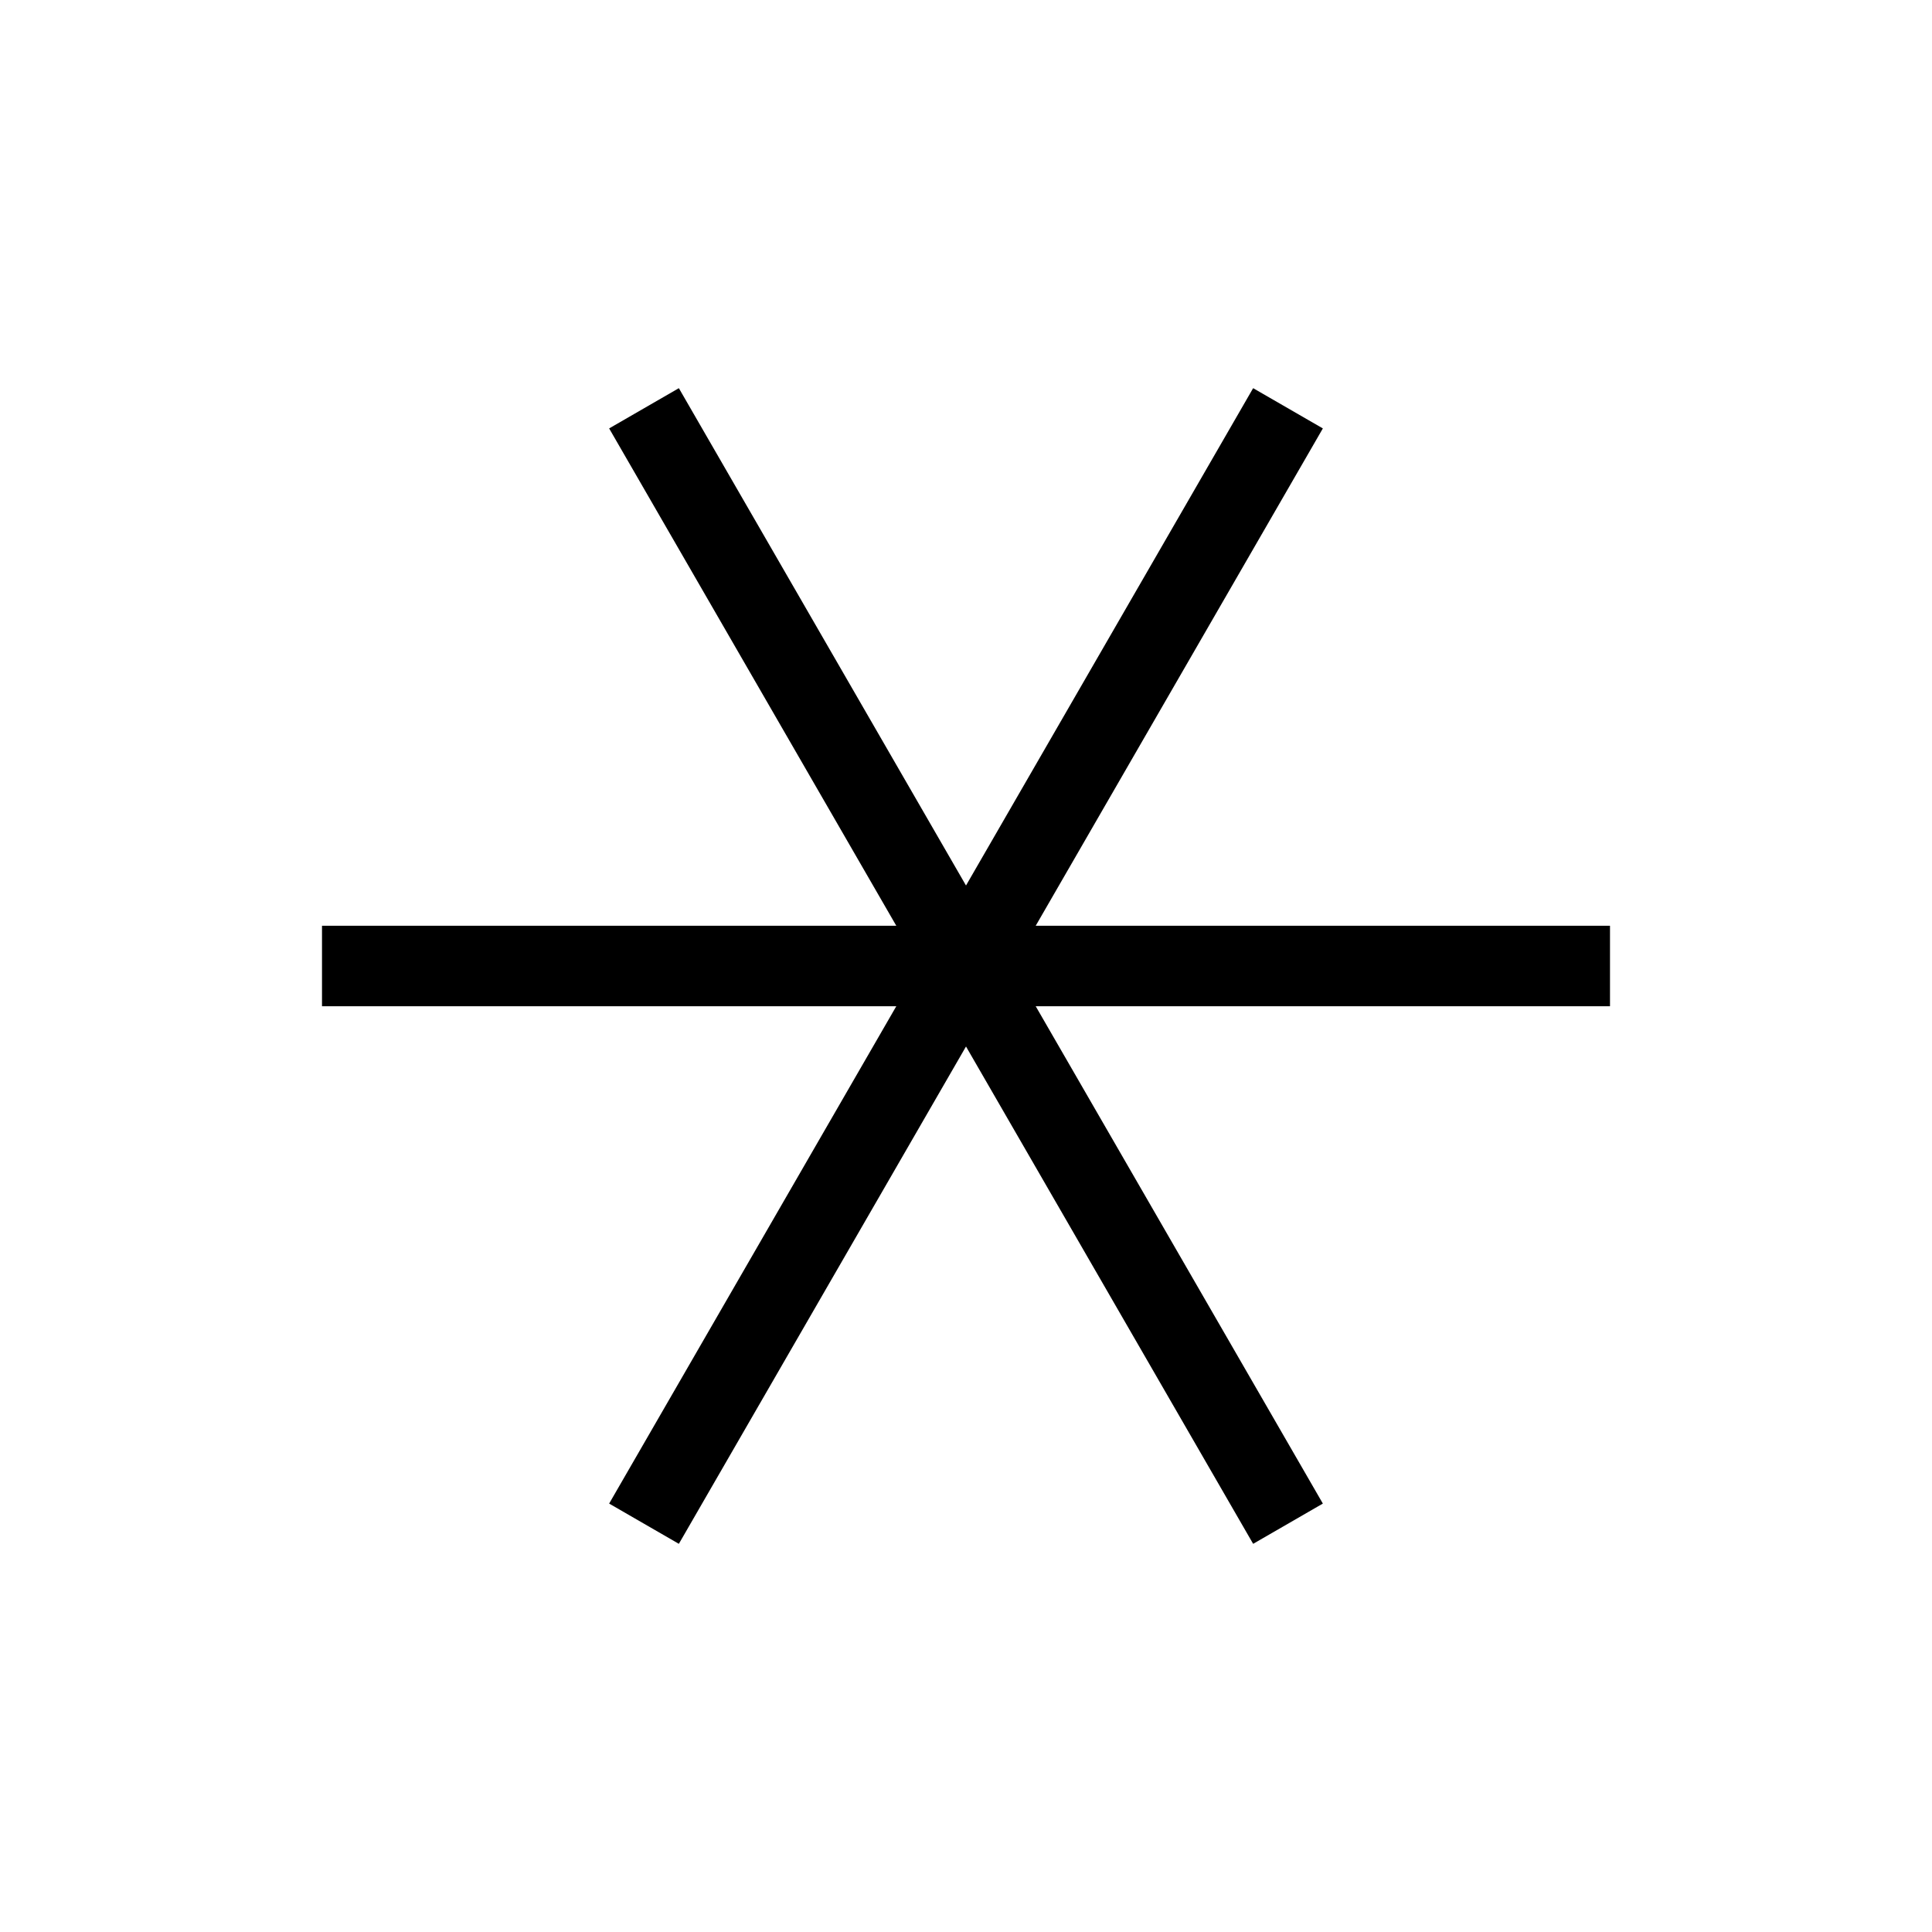 <svg width="24" height="24" viewBox="0 0 24 24" fill="none" xmlns="http://www.w3.org/2000/svg">
<path d="M4 12.5V11.5H20V12.5H4Z" fill="currentColor"/>
<path d="M8.433 19.178L7.567 18.678L15.567 4.822L16.433 5.322L8.433 19.178Z" fill="currentColor"/>
<path d="M7.567 5.322L8.433 4.822L16.433 18.678L15.567 19.178L7.567 5.322Z" fill="currentColor"/>
</svg>

